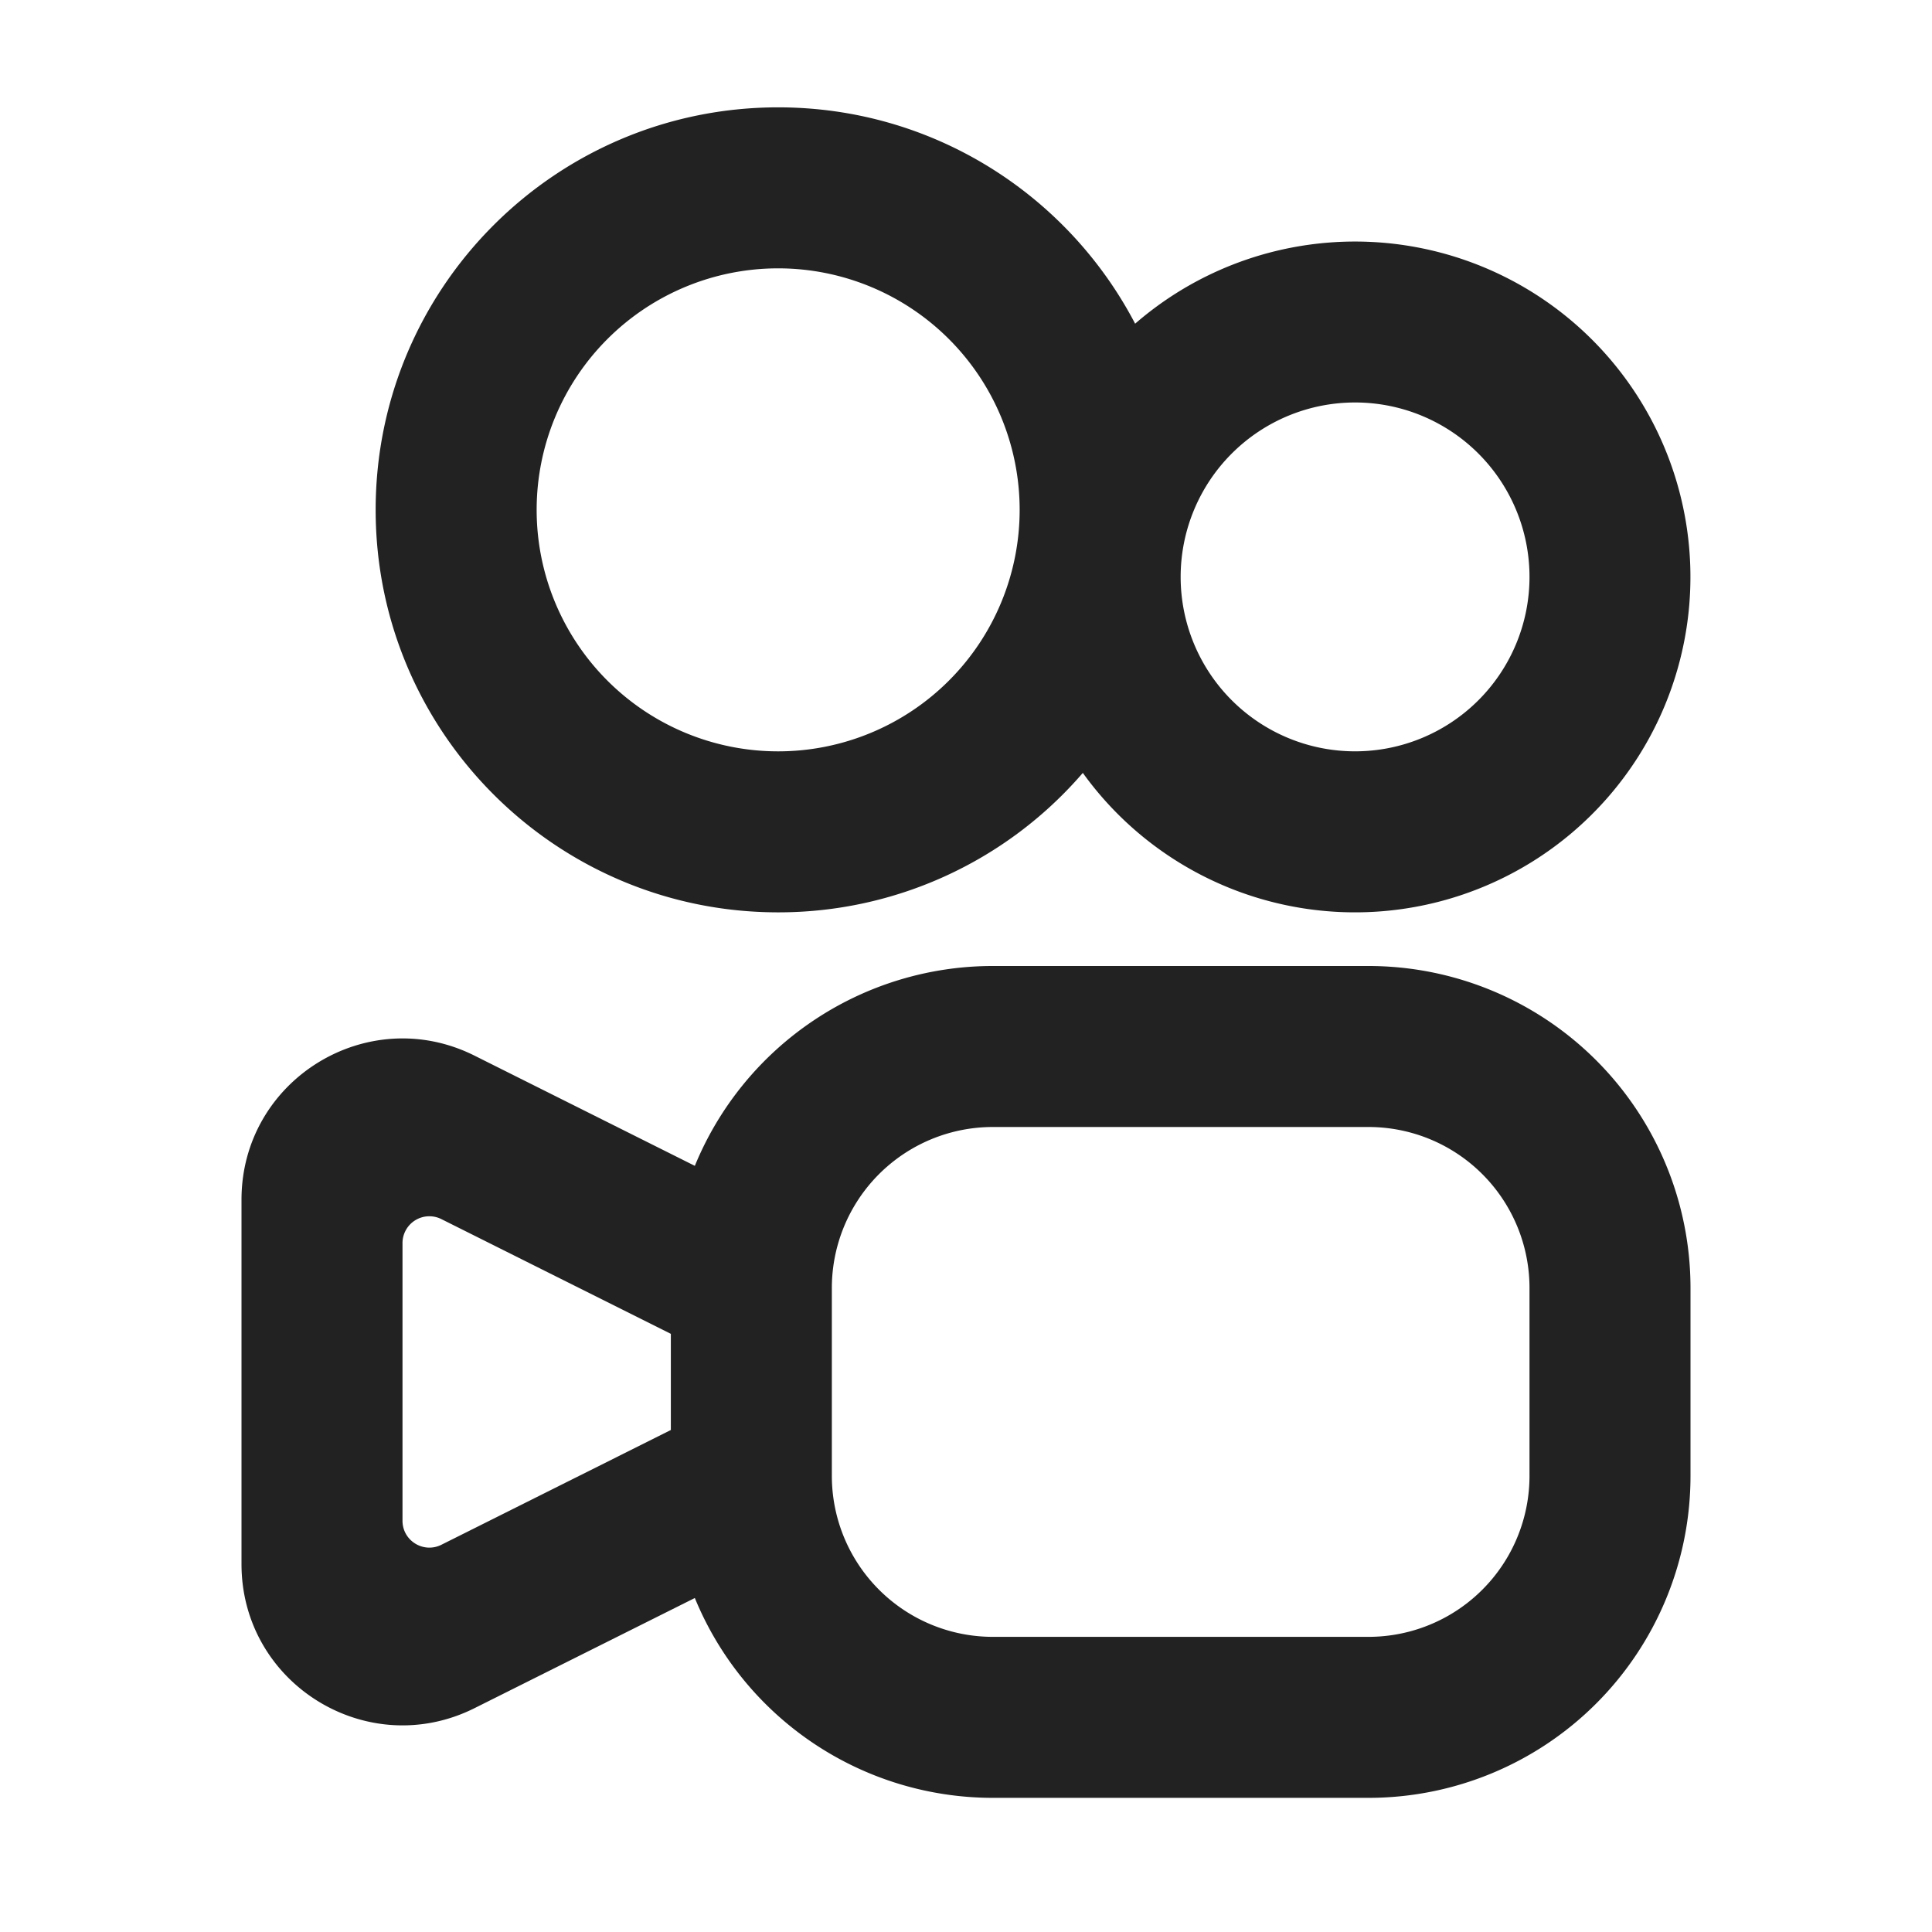 <svg xmlns="http://www.w3.org/2000/svg" viewBox="0 0 1024 1024"><path fill="#222" fill-rule="evenodd" d="M412.437 398.23A128 128 0 1 0 412.437 142.23 128 128 0 0 0 412.437 398.23ZM573.931 409.642A212.843 212.843 0 0 1 412.437 483.563C294.635 483.563 199.104 388.032 199.104 270.229 199.104 152.405 294.614 56.896 412.437 56.896 494.677 56.896 566.037 103.403 601.643 171.563A177.77 177.77 0 1 1 573.909 409.643ZM725.333 597.333A85.333 85.333 0 0 1 810.667 682.667V782.229A85.333 85.333 0 0 1 725.333 867.563H526.23A85.333 85.333 0 0 1 440.896 782.229V682.667A85.333 85.333 0 0 1 526.229 597.333H725.333ZM368.277 617.92A170.71 170.71 0 0 1 526.23 512H725.333A170.667 170.667 0 0 1 896 682.667V782.229A170.667 170.667 0 0 1 725.333 952.896H526.23A170.73 170.73 0 0 1 368.277 846.976L251.5 905.366C194.752 933.738 128 892.48 128 829.012V635.861C128 572.395 194.773 531.136 251.499 559.51L368.277 617.92ZM355.563 706.965 233.92 646.144A14.23 14.23 0 0 0 213.333 658.859V806.016C213.333 816.619 224.448 823.466 233.92 818.773L355.563 757.931V706.944ZM810.667 305.771A92.448 92.448 0 1 1 625.77 305.77 92.448 92.448 0 0 1 810.667 305.77Z"></path></svg>